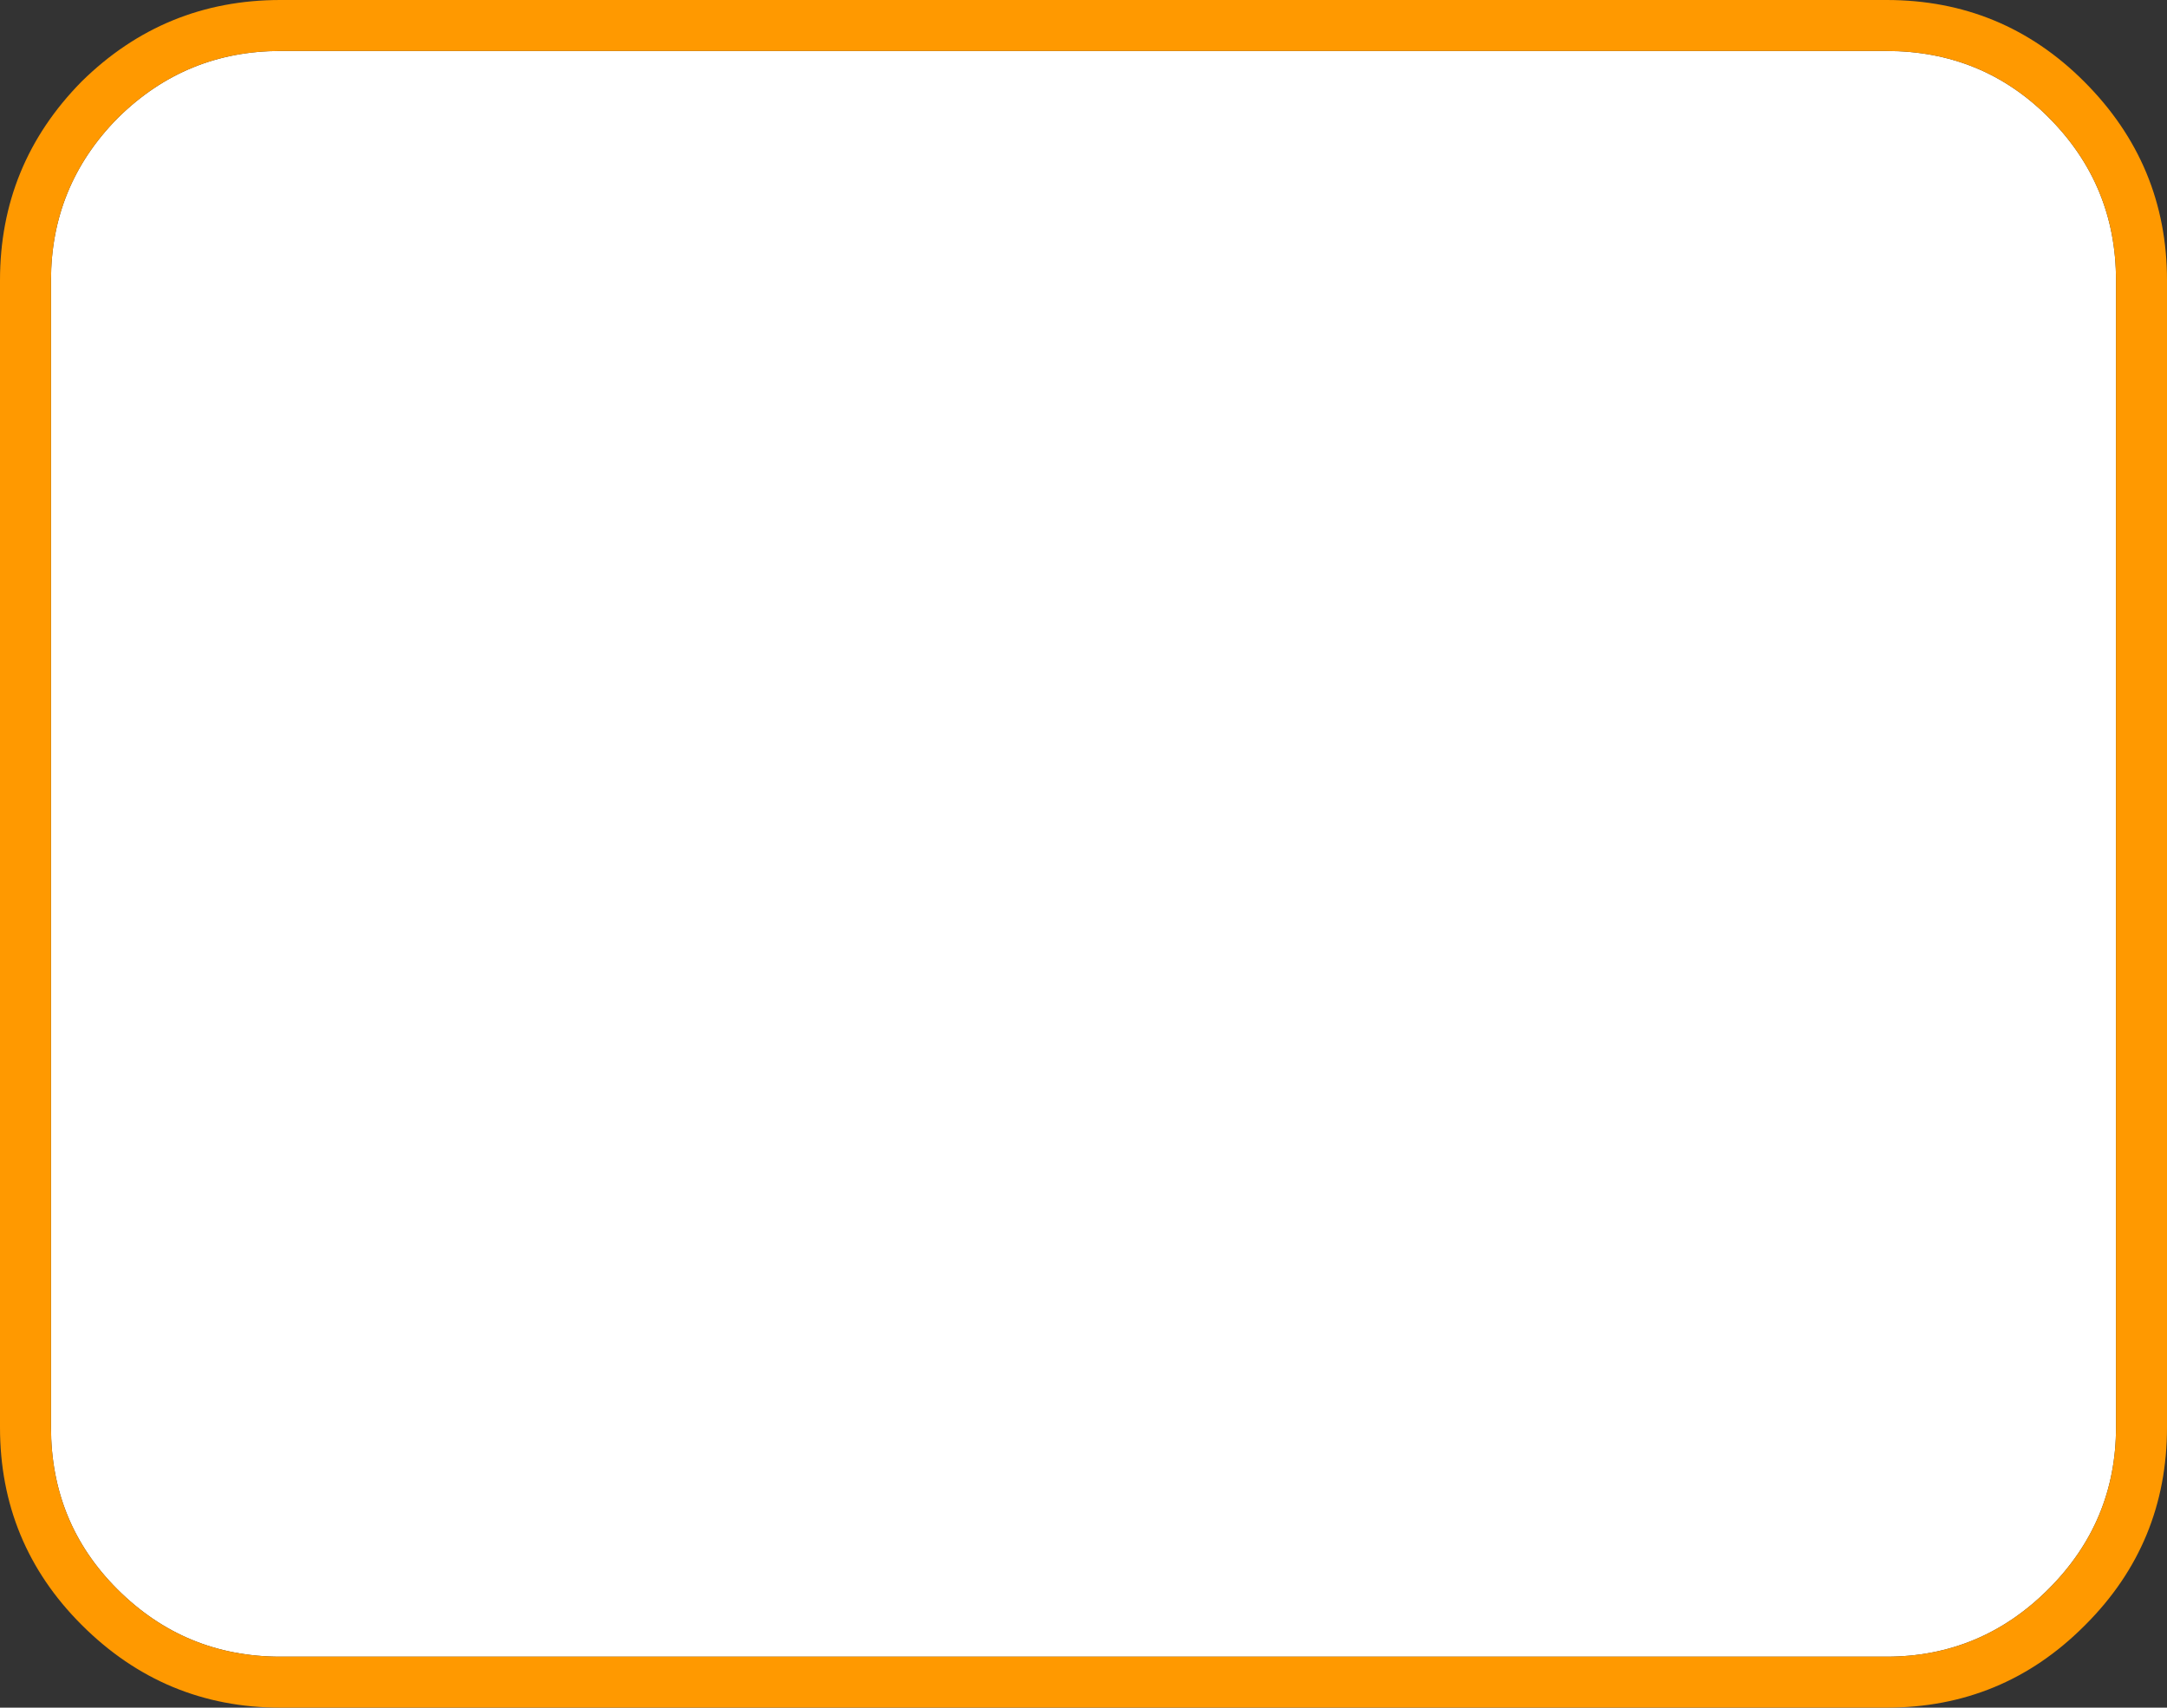 <?xml version="1.0" encoding="UTF-8" standalone="no"?>
<svg xmlns:ffdec="https://www.free-decompiler.com/flash" xmlns:xlink="http://www.w3.org/1999/xlink" ffdec:objectType="shape" height="67.0px" width="85.0px" xmlns="http://www.w3.org/2000/svg">
  <rect width="100%" height="100%" fill="#333333" stroke="none"/>
  <g transform="matrix(1.0, 0.0, 0.0, 1.0, 0.0, 0.0)">
    <path d="M83.0 56.0 Q83.0 59.7 80.35 62.35 77.7 65.0 74.0 65.0 L11.0 65.0 Q7.25 65.0 4.6 62.35 2.0 59.75 2.0 56.0 L2.0 11.0 Q2.0 7.3 4.6 4.65 L4.65 4.6 Q7.3 2.0 11.0 2.0 L74.0 2.0 Q77.75 2.0 80.35 4.6 83.0 7.25 83.0 11.0 L83.0 56.0 M64.5 2.5 L64.5 64.5 64.5 2.5" fill="#ffffff" fill-rule="evenodd" stroke="none"/>
    <path d="M83.0 56.0 L83.0 11.0 Q83.0 7.25 80.35 4.6 77.75 2.0 74.0 2.0 L11.0 2.0 Q7.3 2.0 4.65 4.6 L4.6 4.65 Q2.0 7.3 2.0 11.0 L2.0 56.0 Q2.0 59.75 4.6 62.35 7.25 65.0 11.0 65.0 L74.0 65.0 Q77.7 65.0 80.35 62.35 83.0 59.7 83.0 56.0 M81.75 3.2 Q85.0 6.45 85.0 11.0 L85.0 56.0 Q85.0 60.55 81.8 63.75 L81.75 63.8 Q78.55 67.0 74.0 67.0 L11.0 67.0 Q6.45 67.0 3.2 63.75 0.0 60.55 0.0 56.0 L0.0 11.0 Q0.0 6.45 3.2 3.2 6.45 0.0 11.0 0.0 L74.0 0.0 Q78.55 0.0 81.75 3.2" fill="#ff9900" fill-rule="evenodd" stroke="none"/>
  </g>
</svg>
